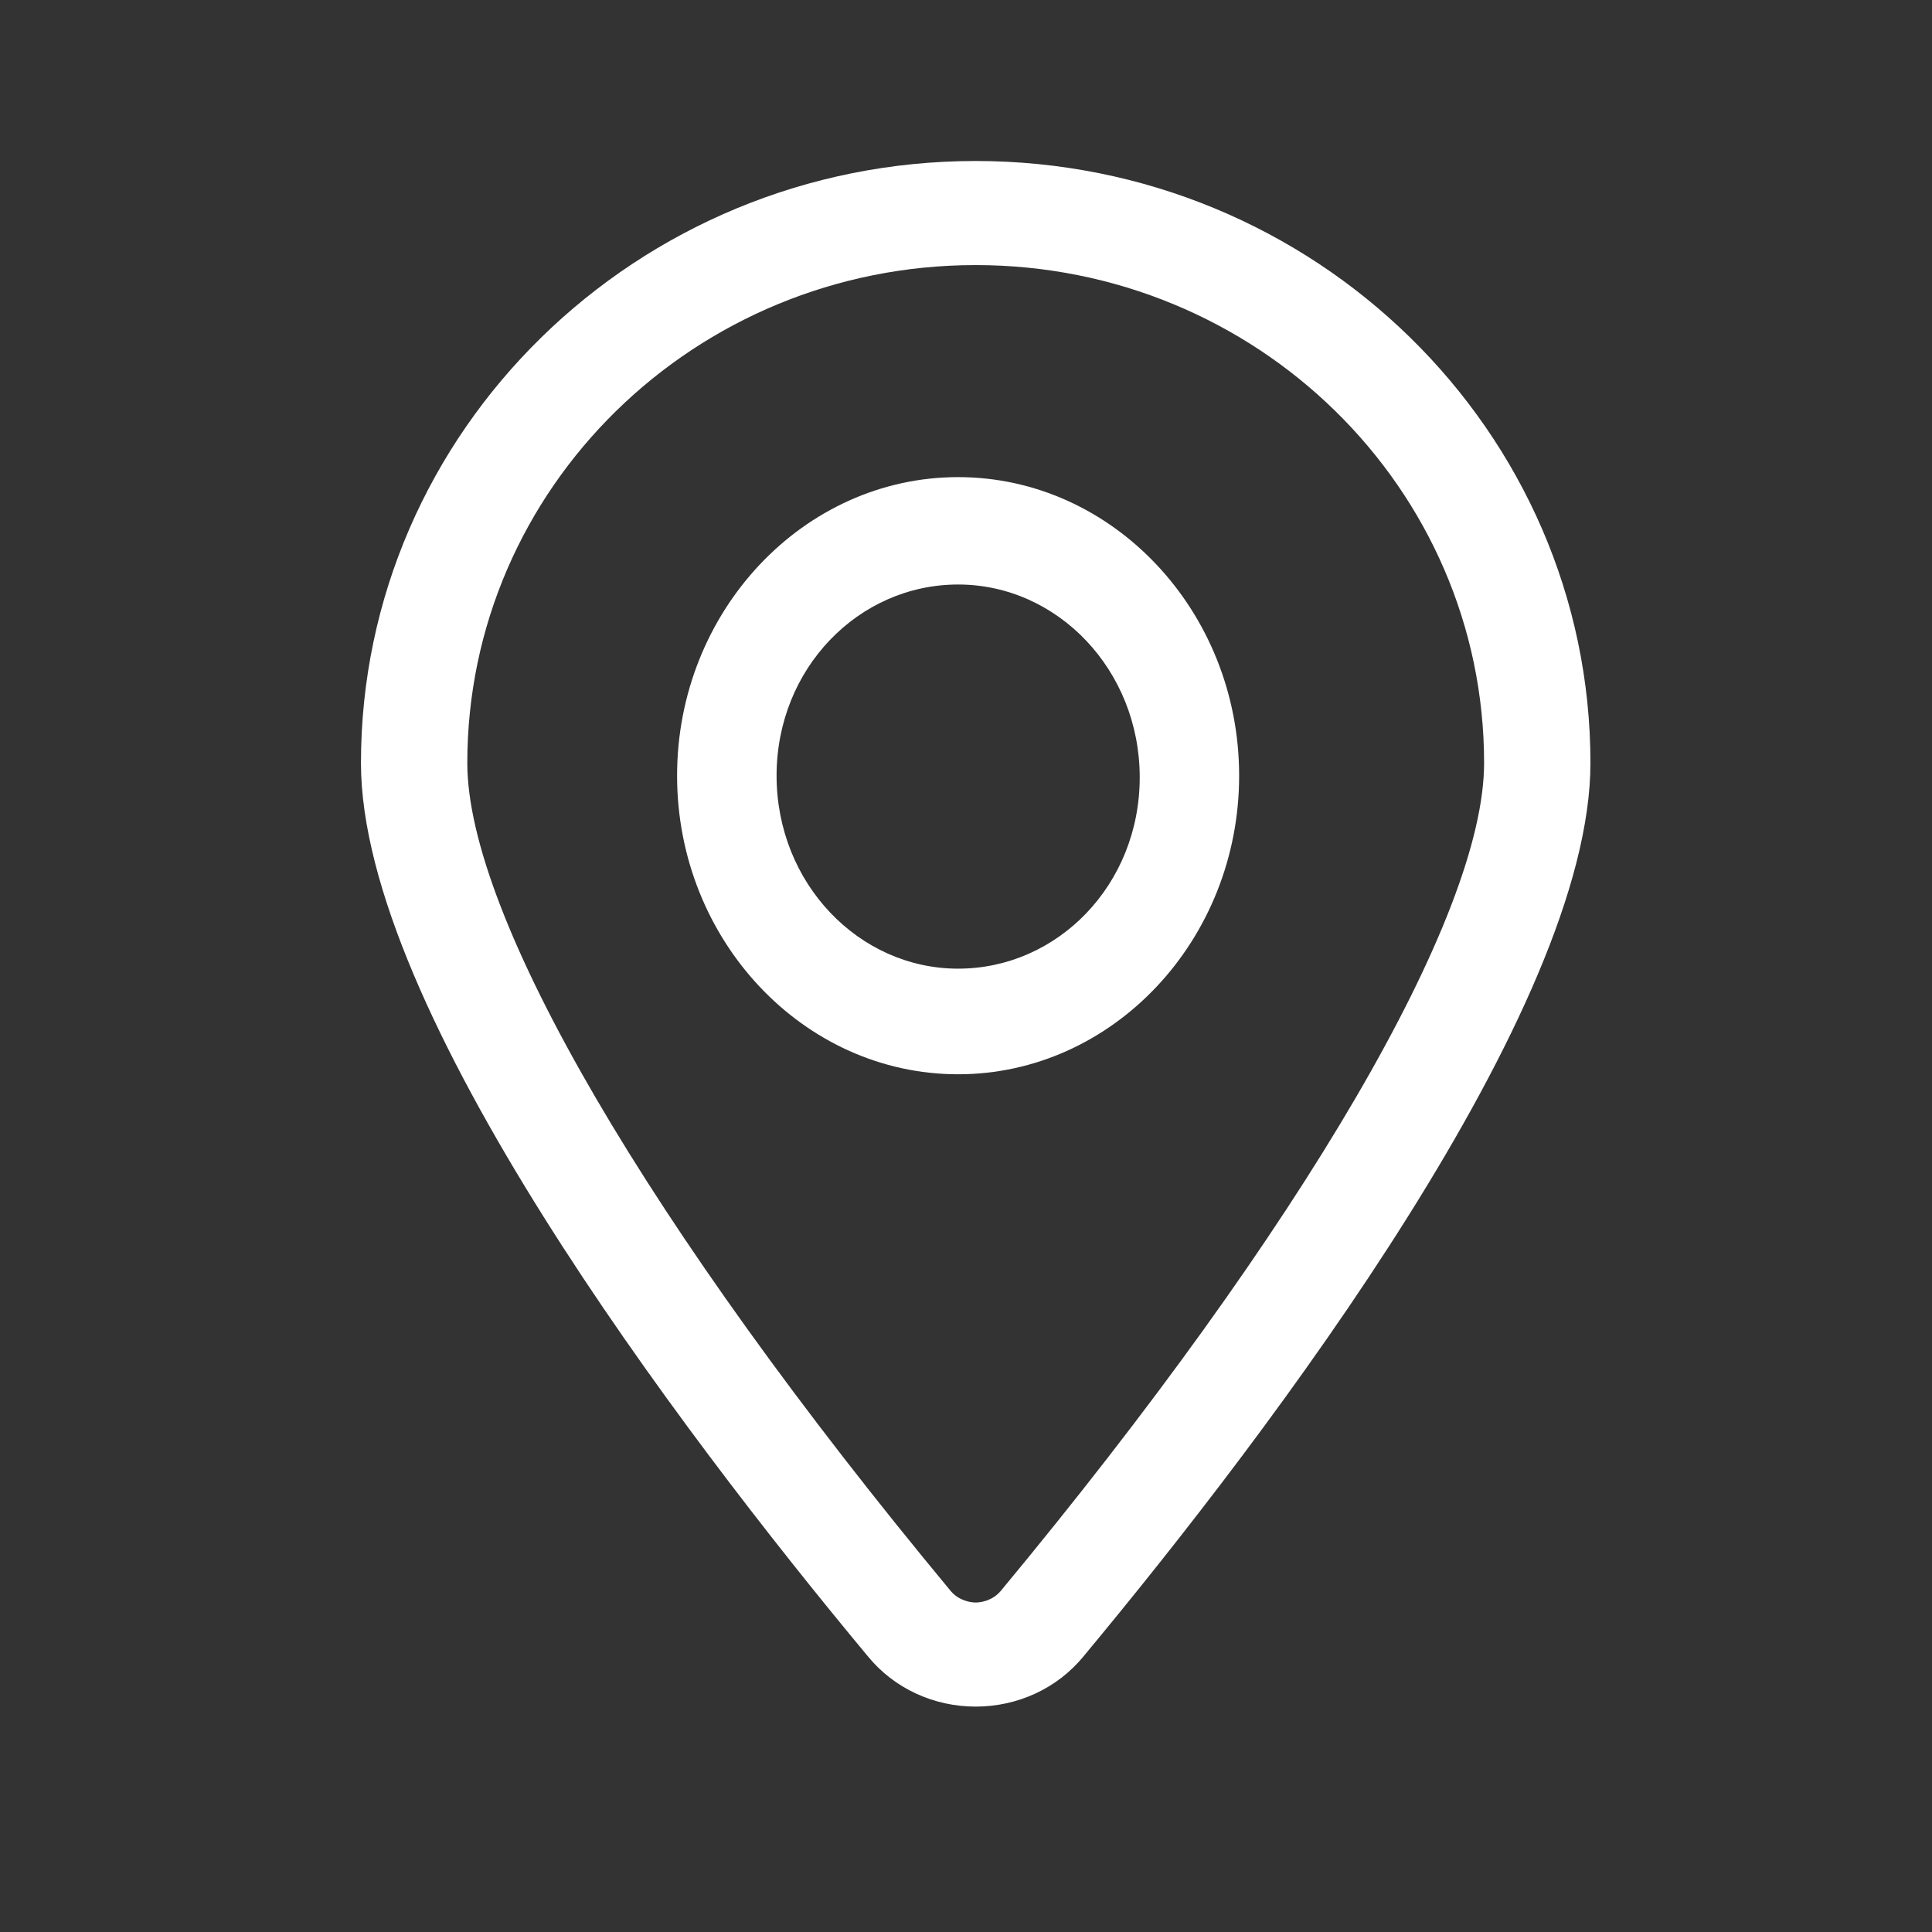 <svg width="24" height="24" viewBox="-3.5 -2 24 24" fill="none" xmlns="http://www.w3.org/2000/svg">
<rect x="-3.5" y="-2" width="24" height="24" fill="#333333" stroke="none"/>
<g clip-path="url(#clip0_290_4073)">
<path fill-rule="evenodd" clip-rule="evenodd" d="M0.984 7.478C0.984 3.355 4.41 0 8.62 0C12.831 0 16.257 3.355 16.257 7.478C16.257 10.53 12.315 15.744 9.962 18.573C9.632 18.978 9.136 19.2 8.62 19.2C8.104 19.2 7.609 18.978 7.279 18.573C4.926 15.744 0.984 10.53 0.984 7.478ZM8.62 17.907C8.682 17.907 8.827 17.886 8.93 17.765C12.686 13.238 14.936 9.378 14.936 7.478C14.936 4.062 12.108 1.293 8.62 1.293C5.132 1.293 2.305 4.062 2.305 7.478C2.305 9.378 4.555 13.238 8.311 17.765C8.414 17.886 8.558 17.907 8.62 17.907Z" fill="white"/>
<path fill-rule="evenodd" clip-rule="evenodd" d="M4.911 7.636C4.911 5.594 6.48 3.927 8.402 3.927C10.324 3.927 11.893 5.594 11.893 7.636C11.893 9.678 10.324 11.345 8.402 11.345C6.48 11.345 4.911 9.678 4.911 7.636ZM6.147 7.636C6.147 8.97 7.167 10.033 8.402 10.033C9.638 10.033 10.658 8.991 10.658 7.657C10.658 6.324 9.638 5.261 8.402 5.261C7.167 5.261 6.147 6.303 6.147 7.636Z" fill="white"/>
</g>
<defs>
<clipPath id="clip0_290_4073">
<rect width="16" height="19.2" fill="white" transform="translate(0.984)"/>
</clipPath>
</defs>
</svg>
